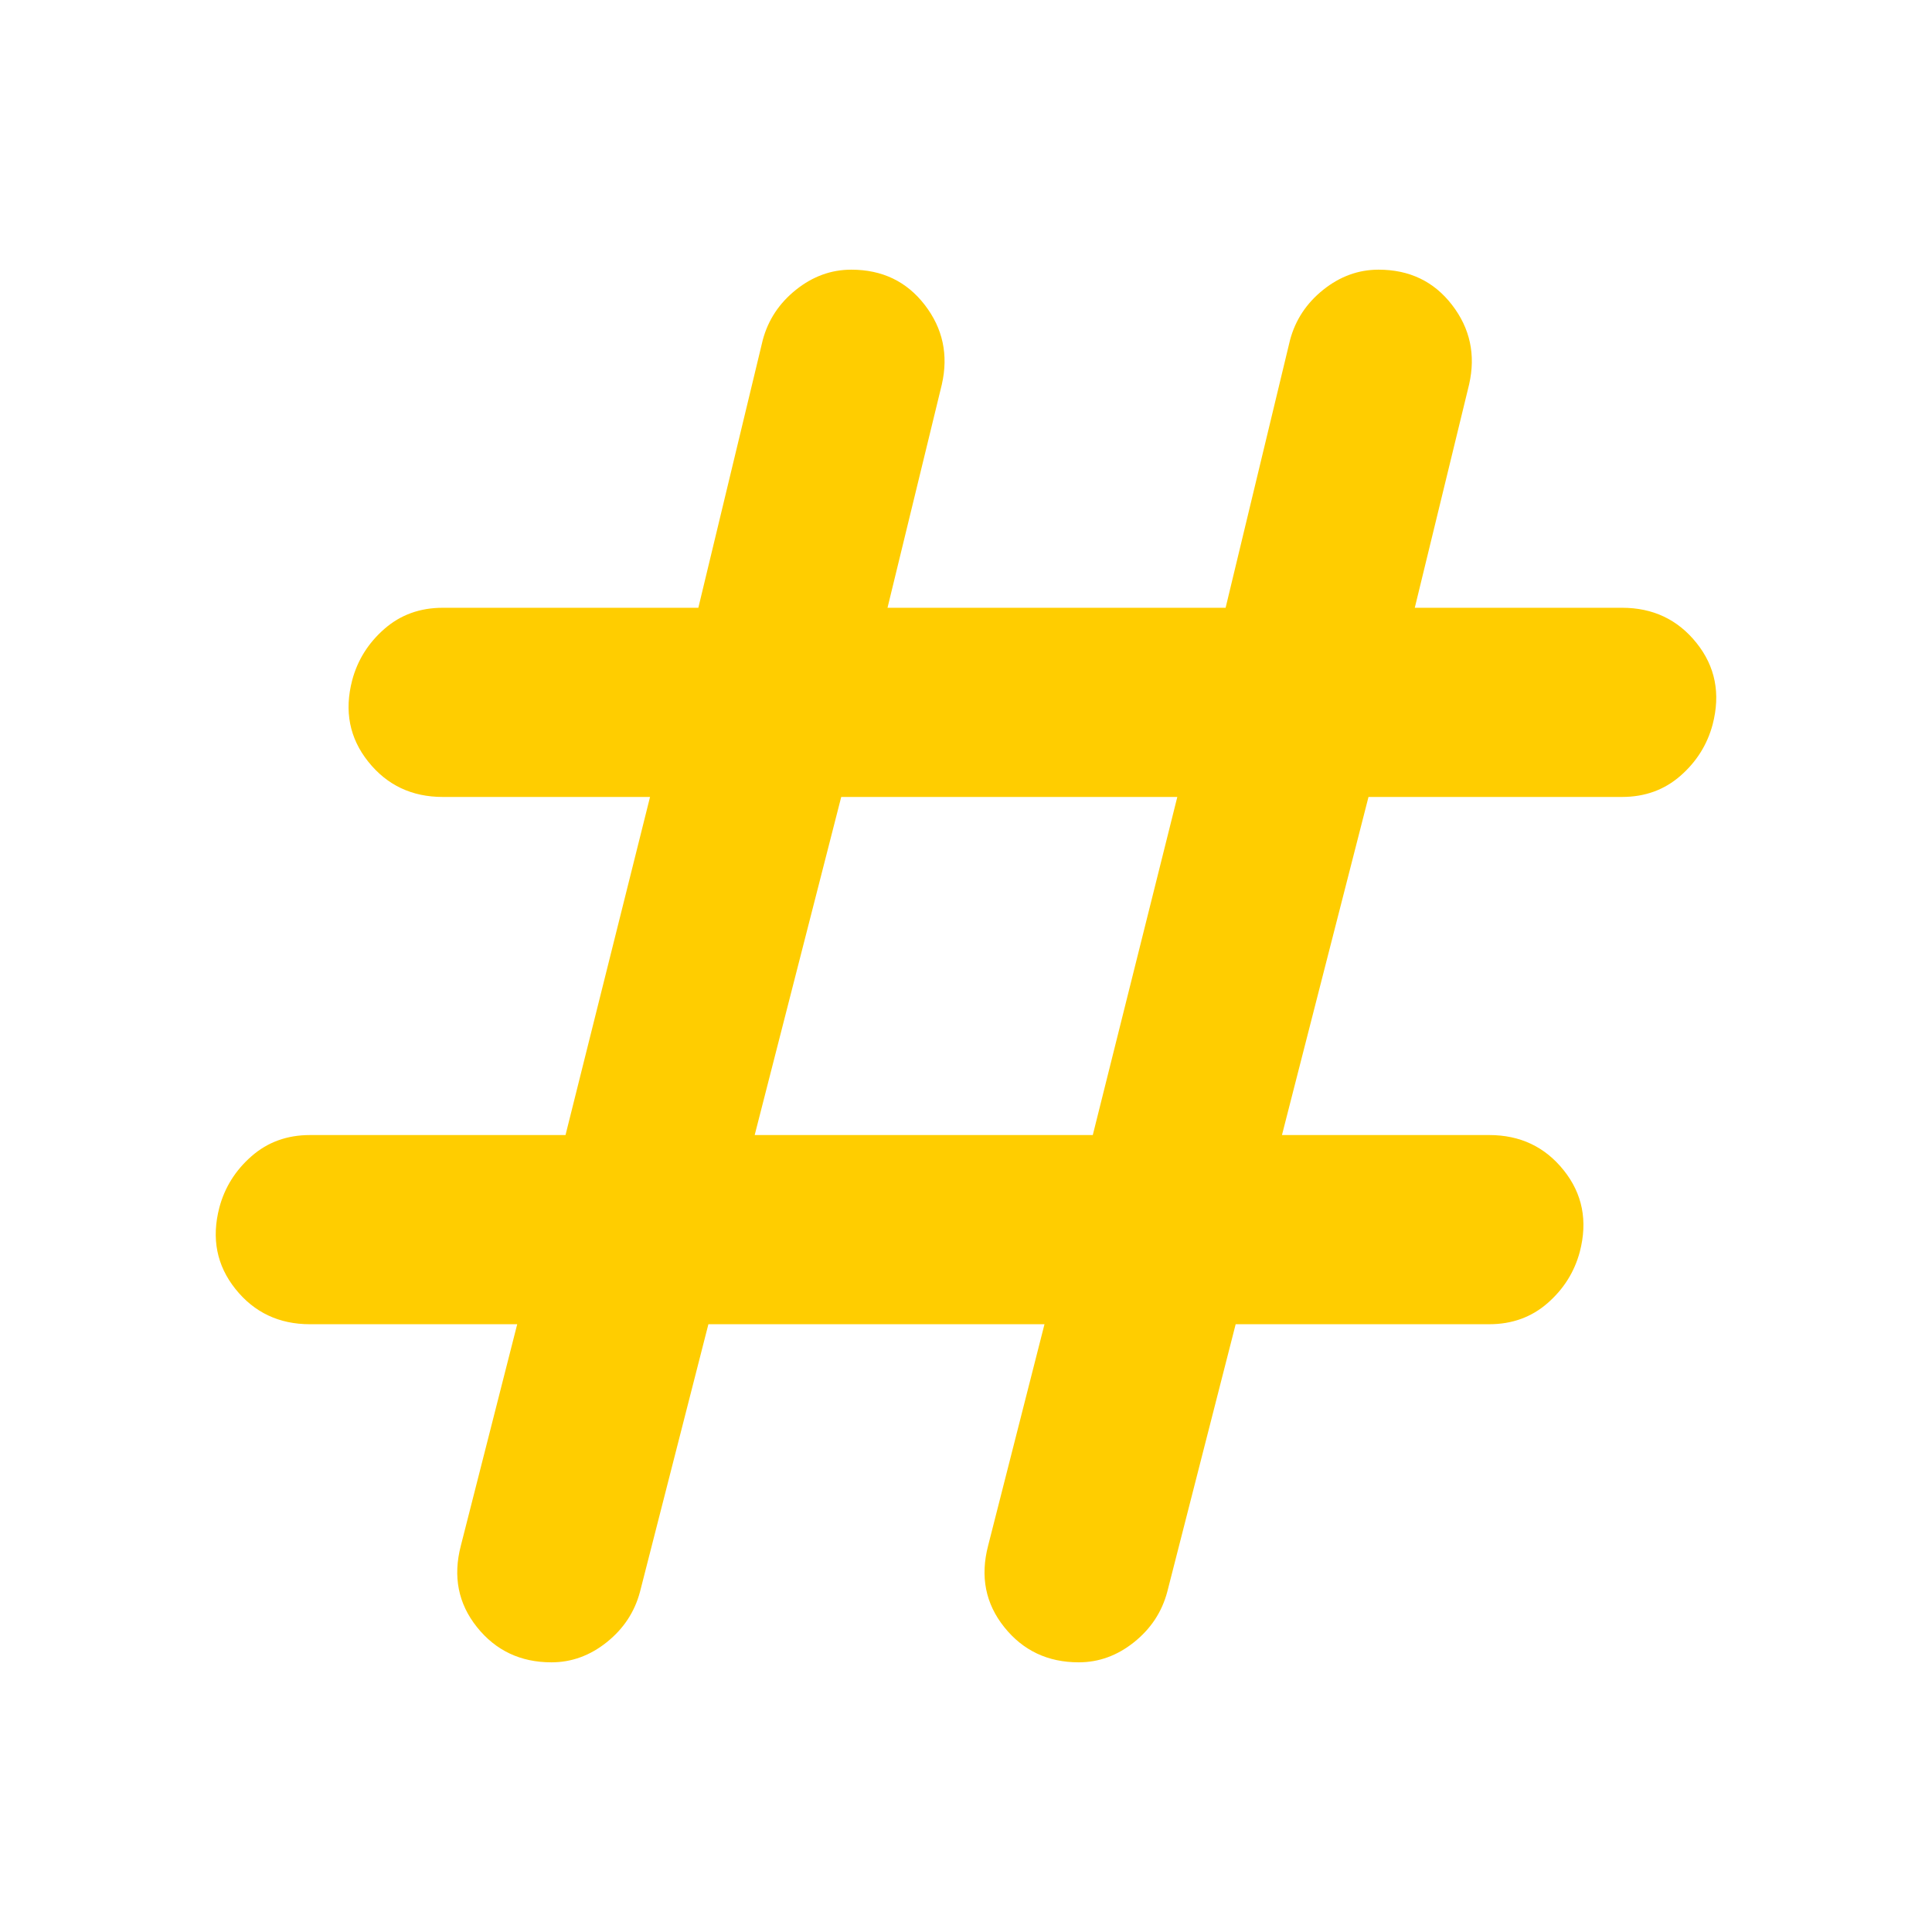 <svg height="48" viewBox="0 -960 960 960" width="48" xmlns="http://www.w3.org/2000/svg"><path fill="rgb(255, 205, 0)" d="m352-302-34 133q-4 15-16.5 25t-27.5 10q-23 0-37-17.5t-8-40.5l28-110h-103q-23 0-37-17.5t-8-40.5q4-15 16-25.5t29-10.5h127l42-168h-103q-23 0-37-17.5t-8-40.5q4-15 16-25.5t29-10.5h127l32-133q4-15 16.5-25t27.5-10q23 0 36.5 17.5t8.5 39.5l-27 111h168l32-133q4-15 16.5-25t27.5-10q23 0 36.5 17.5t8.5 39.5l-27 111h103q23 0 37 17.5t8 40.5q-4 15-16 25.5t-29 10.5h-126l-43 168h103q23 0 37 17.5t8 40.5q-4 15-16 25.5t-29 10.5h-126l-34 133q-4 15-16.5 25t-27.5 10q-23 0-37-17.5t-8-40.5l28-110zm23-94h168l42-168h-167z"/></svg>